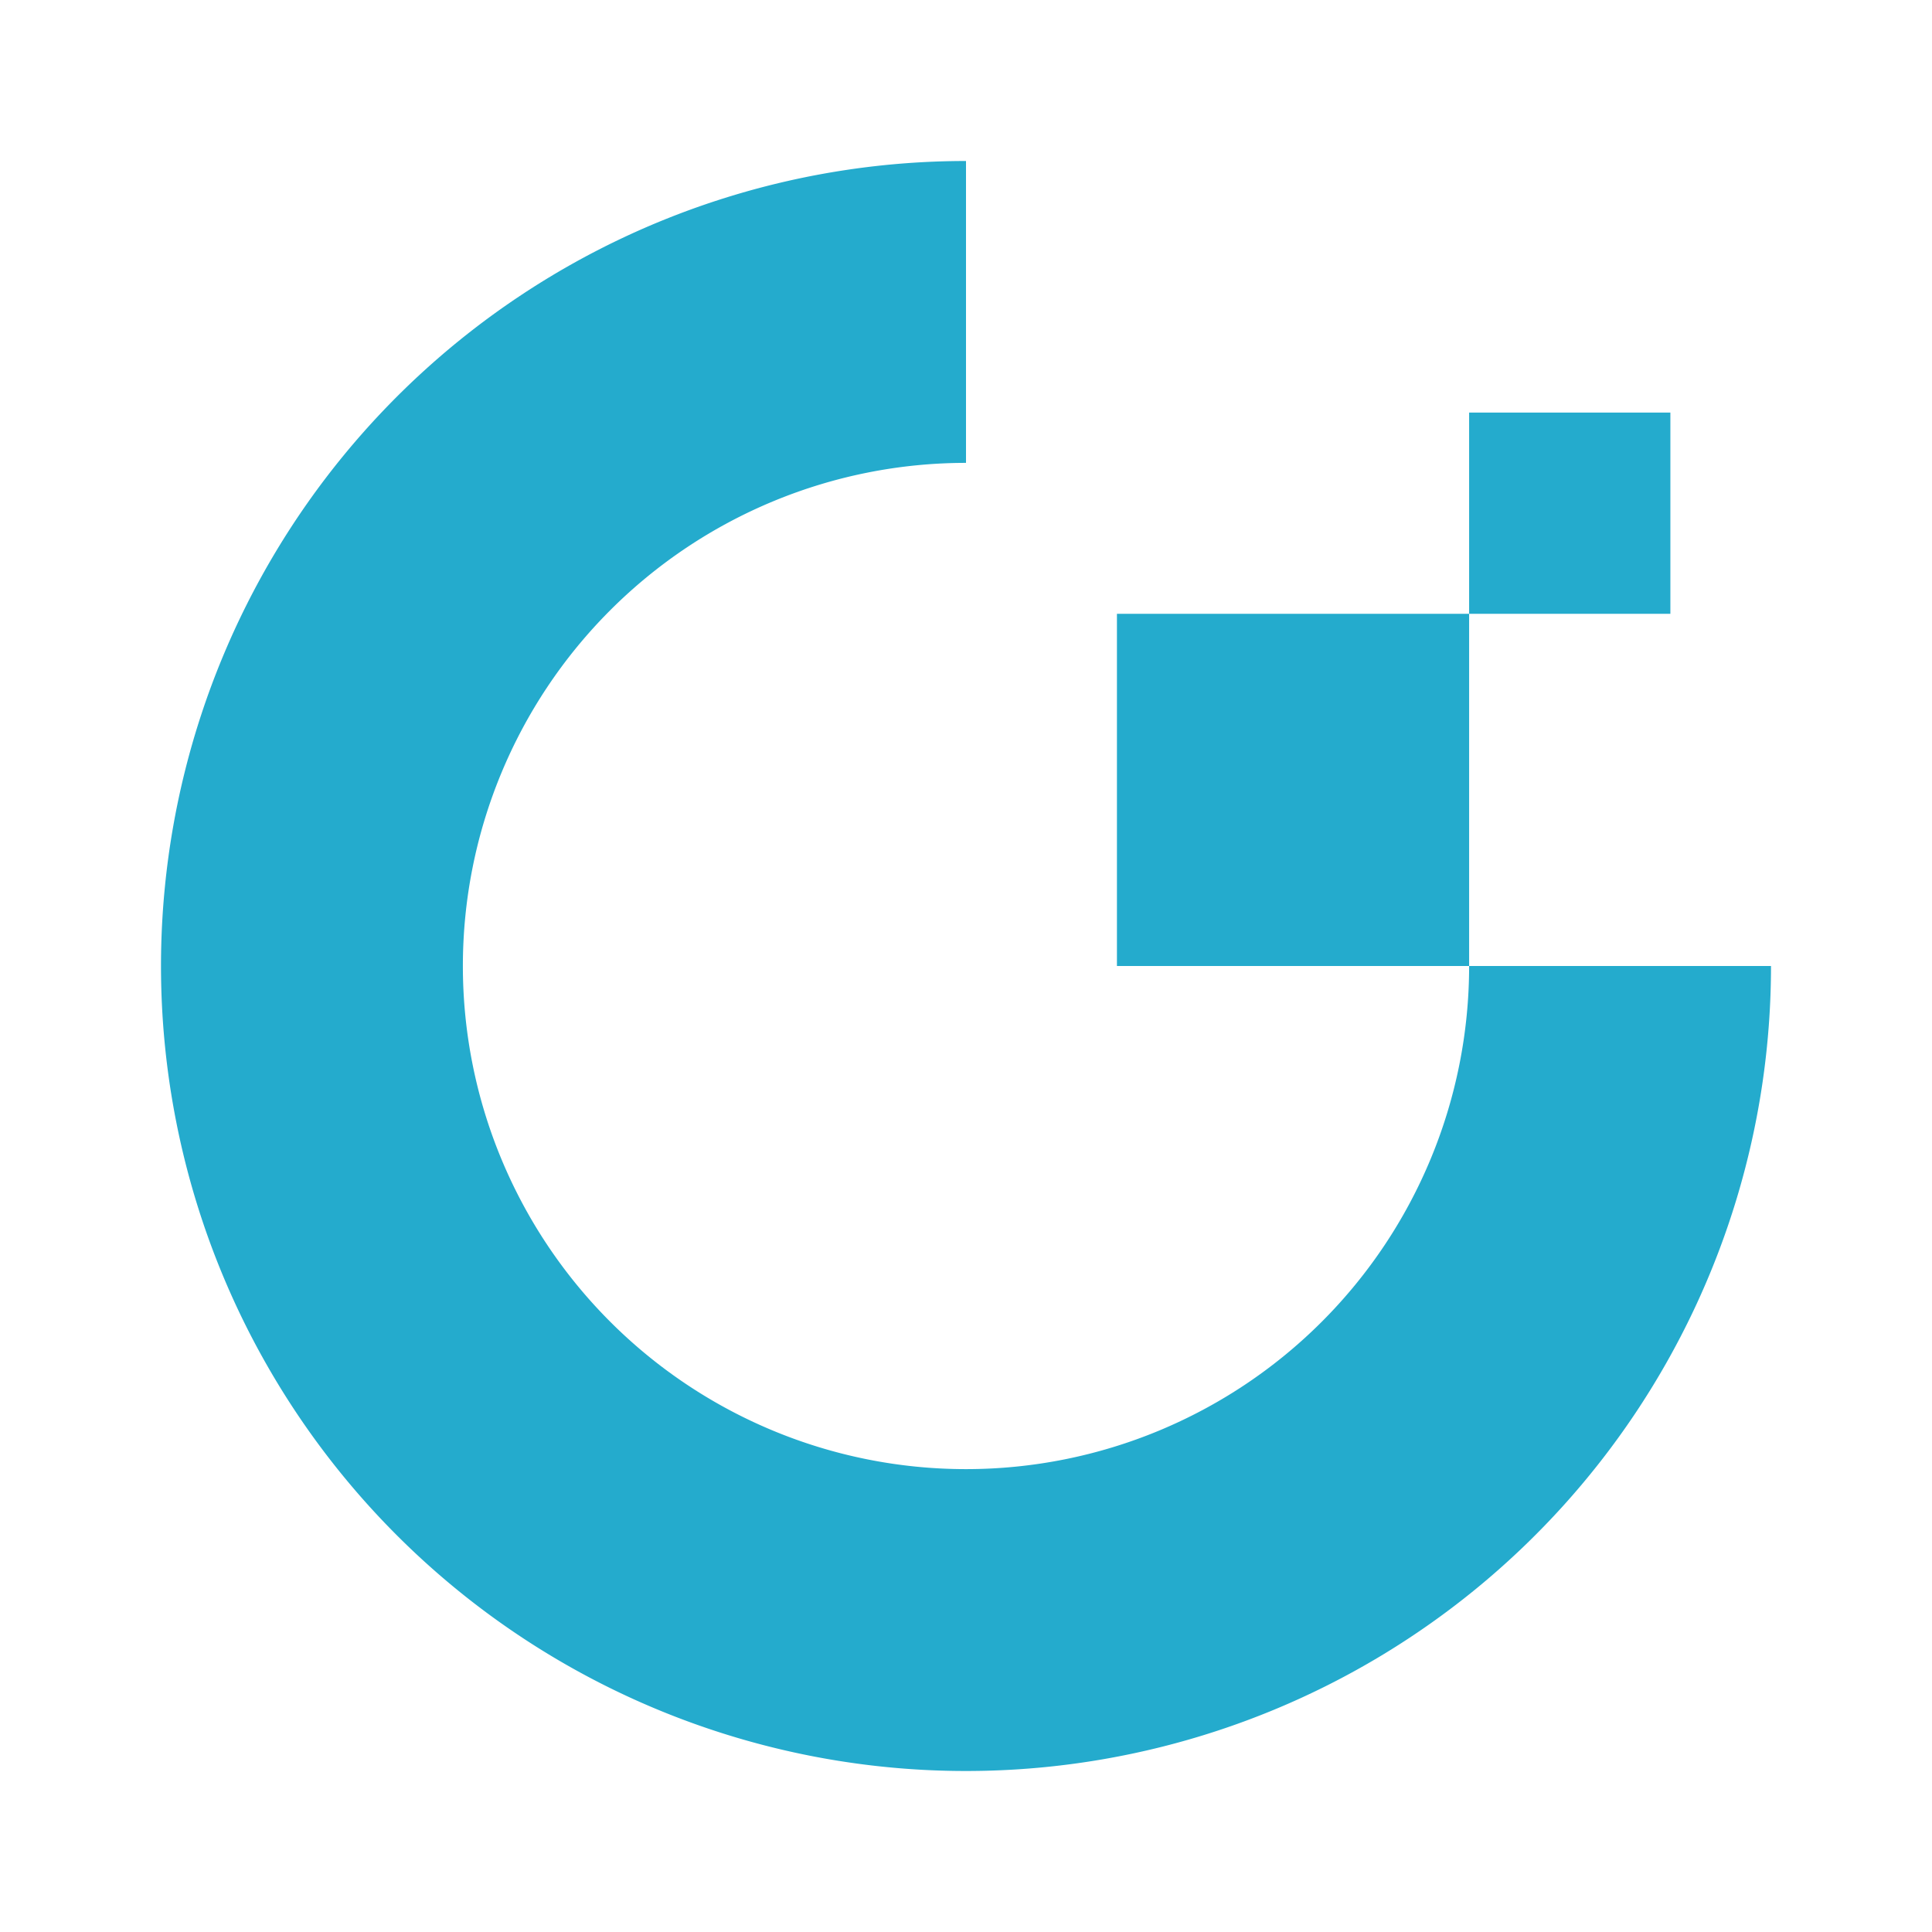 <svg xmlns="http://www.w3.org/2000/svg" width="24" height="24" fill="none" viewBox="0 0 24 24">
    <path fill="#24ABCD" d="M18.25 12A6.25 6.25 0 1 1 12 5.75V2a10 10 0 1 0 10 10zm0-4.375V12h-4.375V7.625zm0 0v-2.5h2.5v2.5z"/>
</svg>
